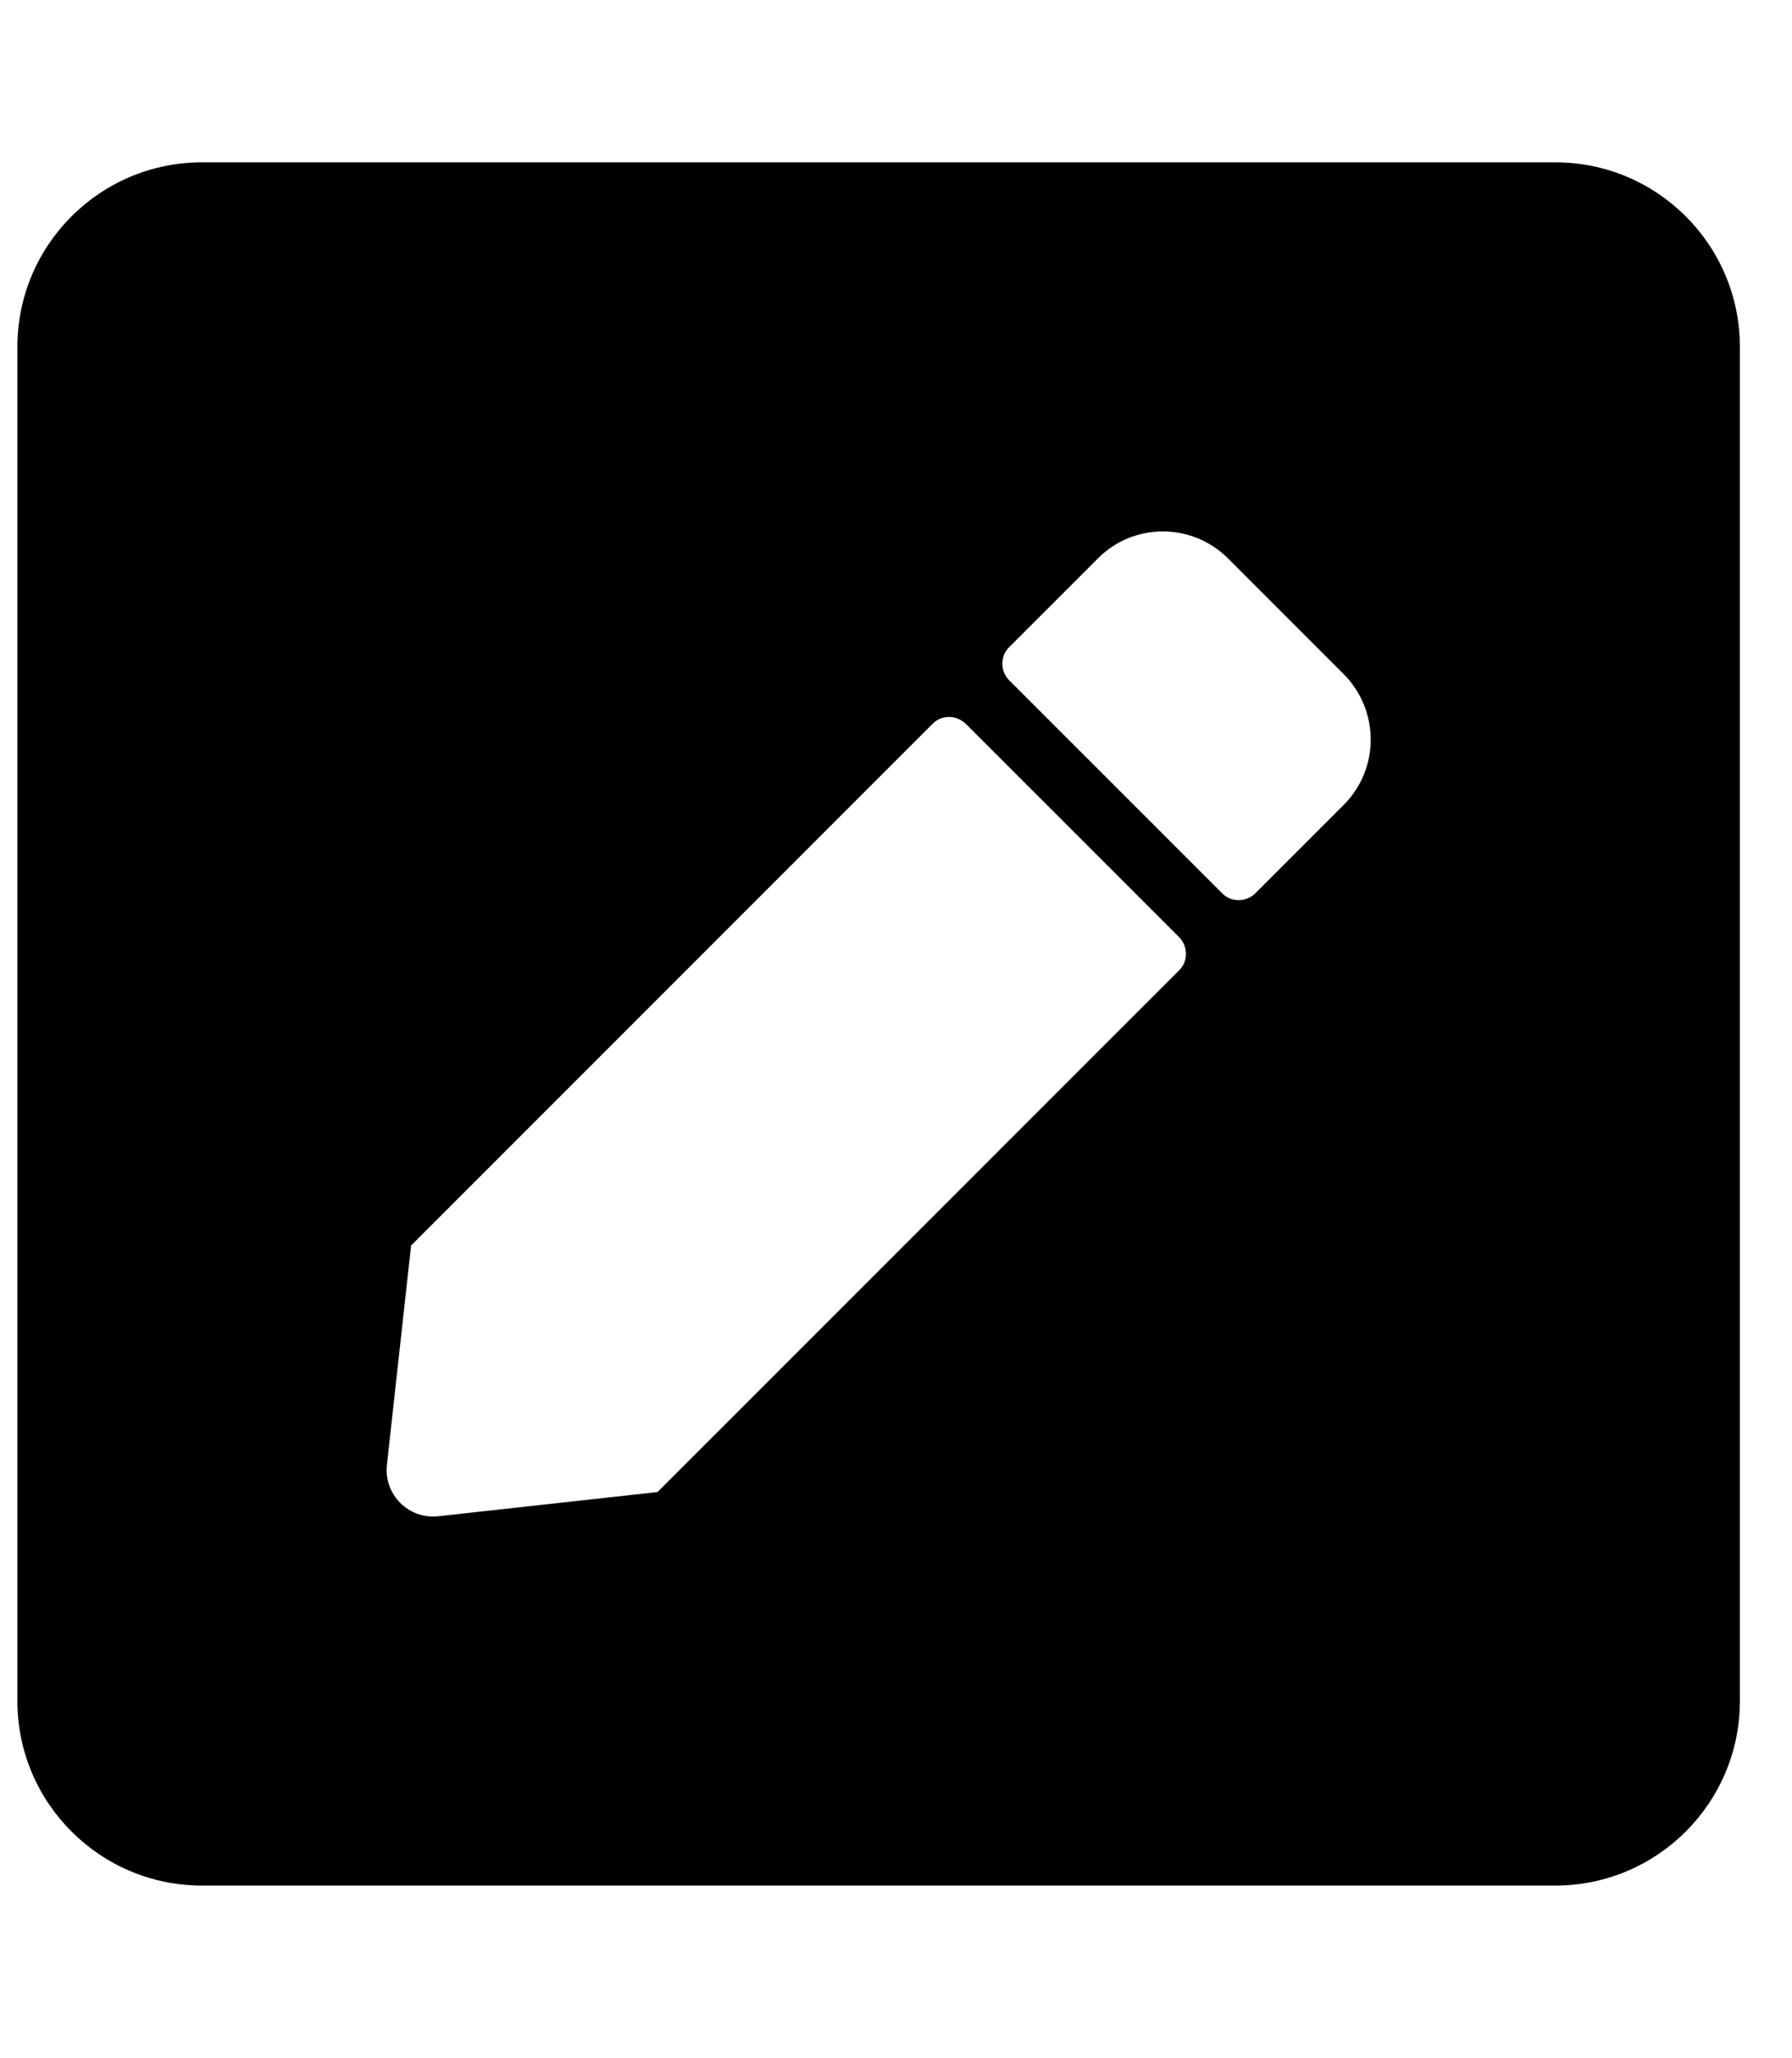 <svg width="27" height="31" viewBox="0 0 27 31" fill="none" xmlns="http://www.w3.org/2000/svg">
<g clip-path="url(#clip0_201_4711)">
<path d="M23.434 28.399H3.043C1.507 28.399 0.262 27.153 0.262 25.618V5.226C0.262 3.691 1.507 2.445 3.043 2.445H23.434C24.97 2.445 26.215 3.691 26.215 5.226V25.618C26.215 27.153 24.97 28.399 23.434 28.399ZM14.055 10.898L6.194 18.759L5.829 22.067C5.783 22.507 6.153 22.884 6.6 22.837L9.907 22.472L17.769 14.611C17.902 14.478 17.902 14.258 17.769 14.118L14.553 10.903C14.409 10.764 14.189 10.764 14.055 10.898ZM20.248 10.156L18.504 8.412C17.96 7.868 17.079 7.868 16.541 8.412L15.202 9.75C15.069 9.884 15.069 10.104 15.202 10.243L18.418 13.458C18.551 13.591 18.771 13.591 18.91 13.458L20.248 12.12C20.787 11.581 20.787 10.7 20.248 10.156Z" fill="black"/>
</g>
<defs>
<clipPath id="clip0_201_4711">
<rect width="25.953" height="29.661" fill="white" transform="translate(0.262 0.592)"/>
</clipPath>
</defs>
</svg>
